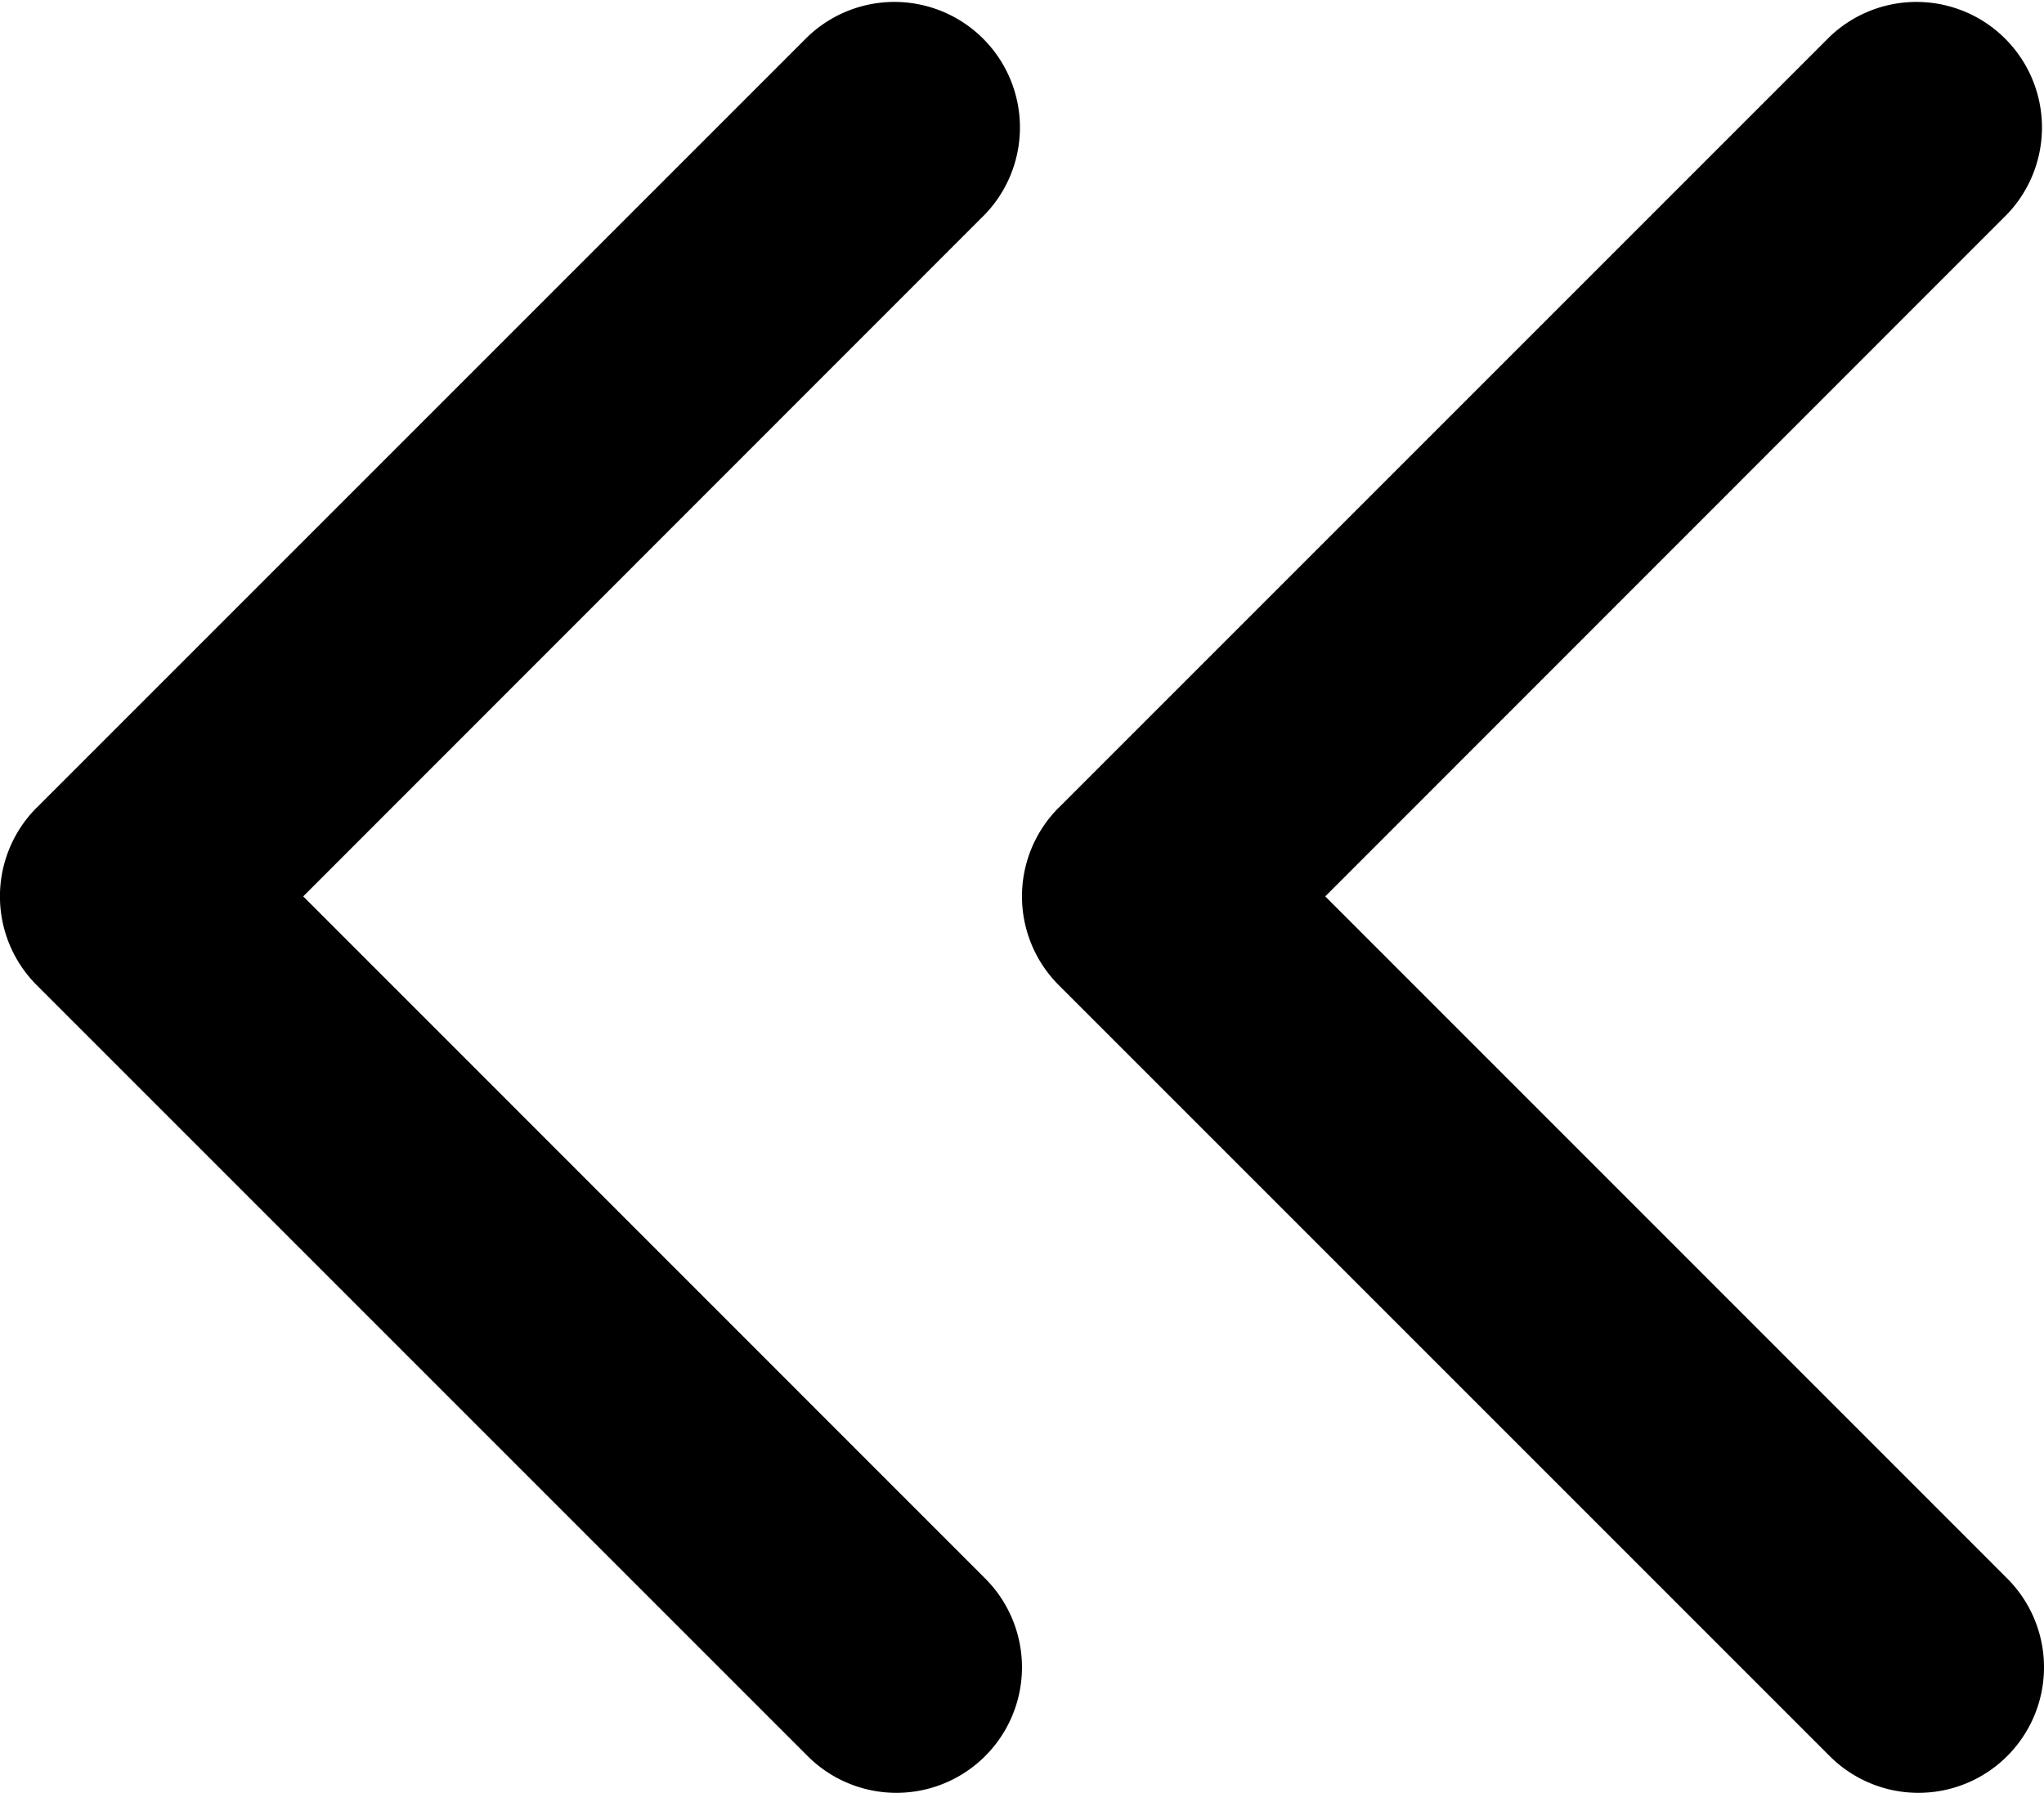<svg xmlns="http://www.w3.org/2000/svg" width="31.851" height="27.938" viewBox="0 0 31.851 27.938">
  <g id="Group_2924" data-name="Group 2924" transform="translate(0)">
    <g id="arrow-point-to-right" transform="translate(15.925 27.937) rotate(180)">
      <path id="Path_1467" data-name="Path 1467" d="M15.352,15.352,3.34,27.364A1.956,1.956,0,0,1,.573,24.6L11.2,13.969.573,3.34A1.956,1.956,0,0,1,3.34.573L15.353,12.586a1.956,1.956,0,0,1,0,2.766Z"/>
    </g>
    <g id="arrow-point-to-right-2" data-name="arrow-point-to-right" transform="translate(31.851 27.937) rotate(180)">
      <path id="Path_1467-2" data-name="Path 1467" d="M15.352,15.352,3.34,27.364A1.956,1.956,0,0,1,.573,24.6L11.2,13.969.573,3.34A1.956,1.956,0,0,1,3.34.573L15.353,12.586a1.956,1.956,0,0,1,0,2.766Z"/>
    </g>
  </g>
</svg>
